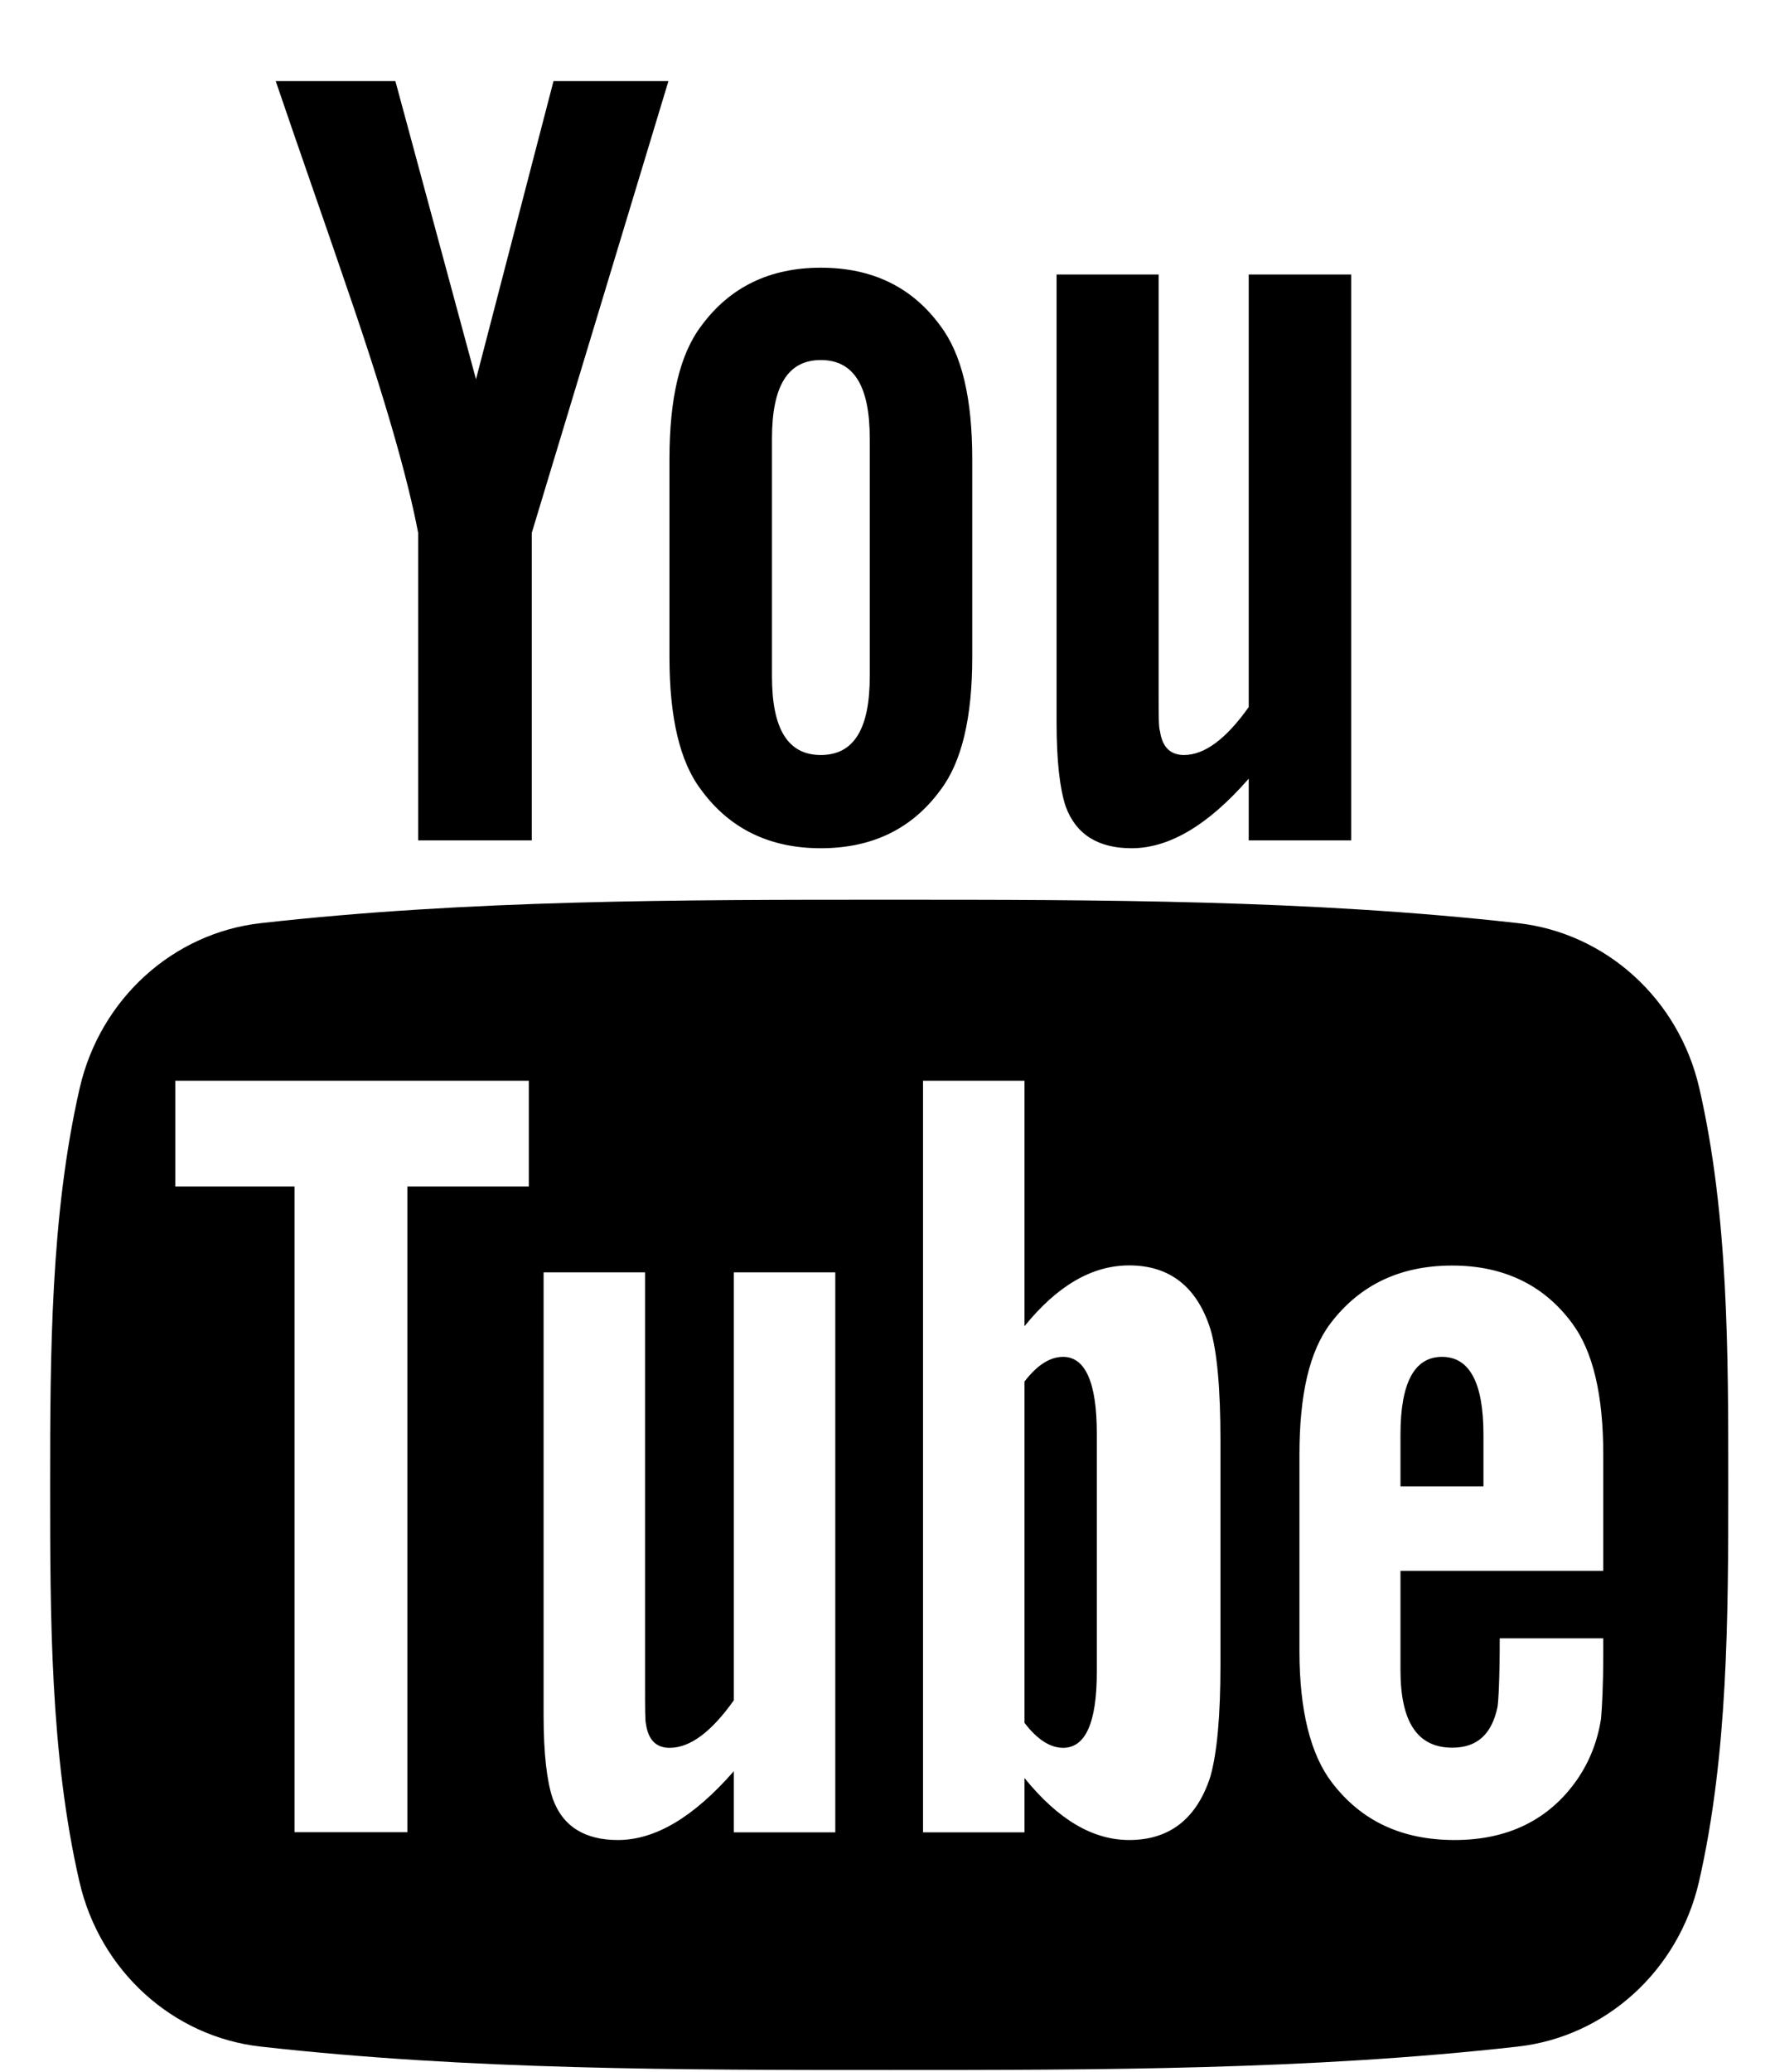<svg  class="icon" xmlns="http://www.w3.org/2000/svg" width="12" height="14" viewBox="0 0 12 14">
  <g>
    <path d="M11.488,7.352 C11.349,6.749 10.855,6.304 10.261,6.238 C8.855,6.08 7.431,6.08 6.014,6.08 C4.596,6.08 3.172,6.08 1.765,6.238 C1.171,6.304 0.678,6.749 0.539,7.352 C0.342,8.211 0.339,9.149 0.339,10.034 C0.339,10.919 0.339,11.857 0.537,12.716 C0.676,13.319 1.169,13.764 1.763,13.83 C3.169,13.988 4.593,13.988 6.011,13.988 C7.429,13.988 8.853,13.988 10.26,13.83 C10.853,13.764 11.347,13.319 11.486,12.716 C11.683,11.857 11.684,10.919 11.684,10.034 C11.684,9.149 11.686,8.211 11.488,7.352 Z M3.575,8.018 L2.754,8.018 L2.754,12.381 L1.991,12.381 L1.991,8.018 L1.185,8.018 L1.185,7.303 L3.575,7.303 L3.575,8.018 Z M5.647,12.382 L4.961,12.382 L4.961,11.969 C4.688,12.281 4.429,12.434 4.177,12.434 C3.956,12.434 3.804,12.344 3.736,12.152 C3.698,12.038 3.675,11.857 3.675,11.59 L3.675,8.598 L4.361,8.598 L4.361,11.384 C4.361,11.544 4.361,11.628 4.367,11.65 C4.383,11.757 4.435,11.811 4.527,11.811 C4.665,11.811 4.808,11.705 4.961,11.49 L4.961,8.598 L5.647,8.598 L5.647,12.382 L5.647,12.382 Z M8.251,11.246 C8.251,11.596 8.228,11.848 8.182,12.008 C8.09,12.29 7.907,12.434 7.634,12.434 C7.39,12.434 7.155,12.298 6.926,12.015 L6.926,12.382 L6.24,12.382 L6.24,7.303 L6.926,7.303 L6.926,8.962 C7.147,8.689 7.382,8.551 7.634,8.551 C7.907,8.551 8.091,8.695 8.182,8.978 C8.228,9.131 8.251,9.381 8.251,9.739 L8.251,11.246 Z M10.839,10.615 L9.468,10.615 L9.468,11.285 C9.468,11.636 9.582,11.81 9.818,11.81 C9.987,11.81 10.085,11.719 10.124,11.535 C10.13,11.498 10.139,11.346 10.139,11.071 L10.839,11.071 L10.839,11.171 C10.839,11.392 10.83,11.544 10.824,11.613 C10.801,11.764 10.747,11.902 10.664,12.023 C10.474,12.298 10.193,12.434 9.835,12.434 C9.476,12.434 9.203,12.305 9.005,12.046 C8.86,11.857 8.785,11.559 8.785,11.157 L8.785,9.831 C8.785,9.427 8.851,9.131 8.997,8.94 C9.195,8.681 9.468,8.552 9.818,8.552 C10.162,8.552 10.435,8.681 10.627,8.94 C10.77,9.131 10.839,9.427 10.839,9.831 L10.839,10.615 L10.839,10.615 Z"/>
    <path d="M9.749,9.169 C9.562,9.169 9.468,9.344 9.468,9.694 L9.468,10.044 L10.029,10.044 L10.029,9.694 C10.029,9.344 9.935,9.169 9.749,9.169 Z M7.187,9.169 C7.101,9.169 7.013,9.222 6.926,9.336 L6.926,11.642 C7.013,11.756 7.101,11.811 7.187,11.811 C7.338,11.811 7.415,11.642 7.415,11.3 L7.415,9.685 C7.415,9.344 7.338,9.169 7.187,9.169 Z M7.65,5.732 C7.903,5.732 8.166,5.578 8.442,5.262 L8.442,5.679 L9.135,5.679 L9.135,1.855 L8.442,1.855 L8.442,4.778 C8.288,4.995 8.143,5.102 8.004,5.102 C7.911,5.102 7.857,5.047 7.842,4.94 C7.833,4.917 7.833,4.833 7.833,4.671 L7.833,1.855 L7.143,1.855 L7.143,4.879 C7.143,5.149 7.166,5.332 7.204,5.448 C7.274,5.641 7.427,5.732 7.65,5.732 Z M2.827,3.601 L2.827,5.679 L3.595,5.679 L3.595,3.601 L4.519,0.548 L3.742,0.548 L3.218,2.563 L2.673,0.548 L1.864,0.548 C2.026,1.024 2.195,1.502 2.357,1.978 C2.603,2.693 2.757,3.233 2.827,3.601 Z M5.549,5.732 C5.896,5.732 6.166,5.601 6.357,5.34 C6.503,5.149 6.573,4.847 6.573,4.441 L6.573,3.102 C6.573,2.693 6.503,2.394 6.357,2.201 C6.166,1.94 5.897,1.809 5.549,1.809 C5.204,1.809 4.934,1.94 4.742,2.201 C4.595,2.394 4.526,2.693 4.526,3.102 L4.526,4.441 C4.526,4.847 4.595,5.149 4.742,5.34 C4.934,5.601 5.204,5.732 5.549,5.732 Z M5.219,2.963 C5.219,2.609 5.326,2.433 5.549,2.433 C5.773,2.433 5.88,2.609 5.88,2.963 L5.88,4.572 C5.88,4.925 5.773,5.102 5.549,5.102 C5.326,5.102 5.219,4.925 5.219,4.572 L5.219,2.963 Z"/>
  </g>
</svg>
